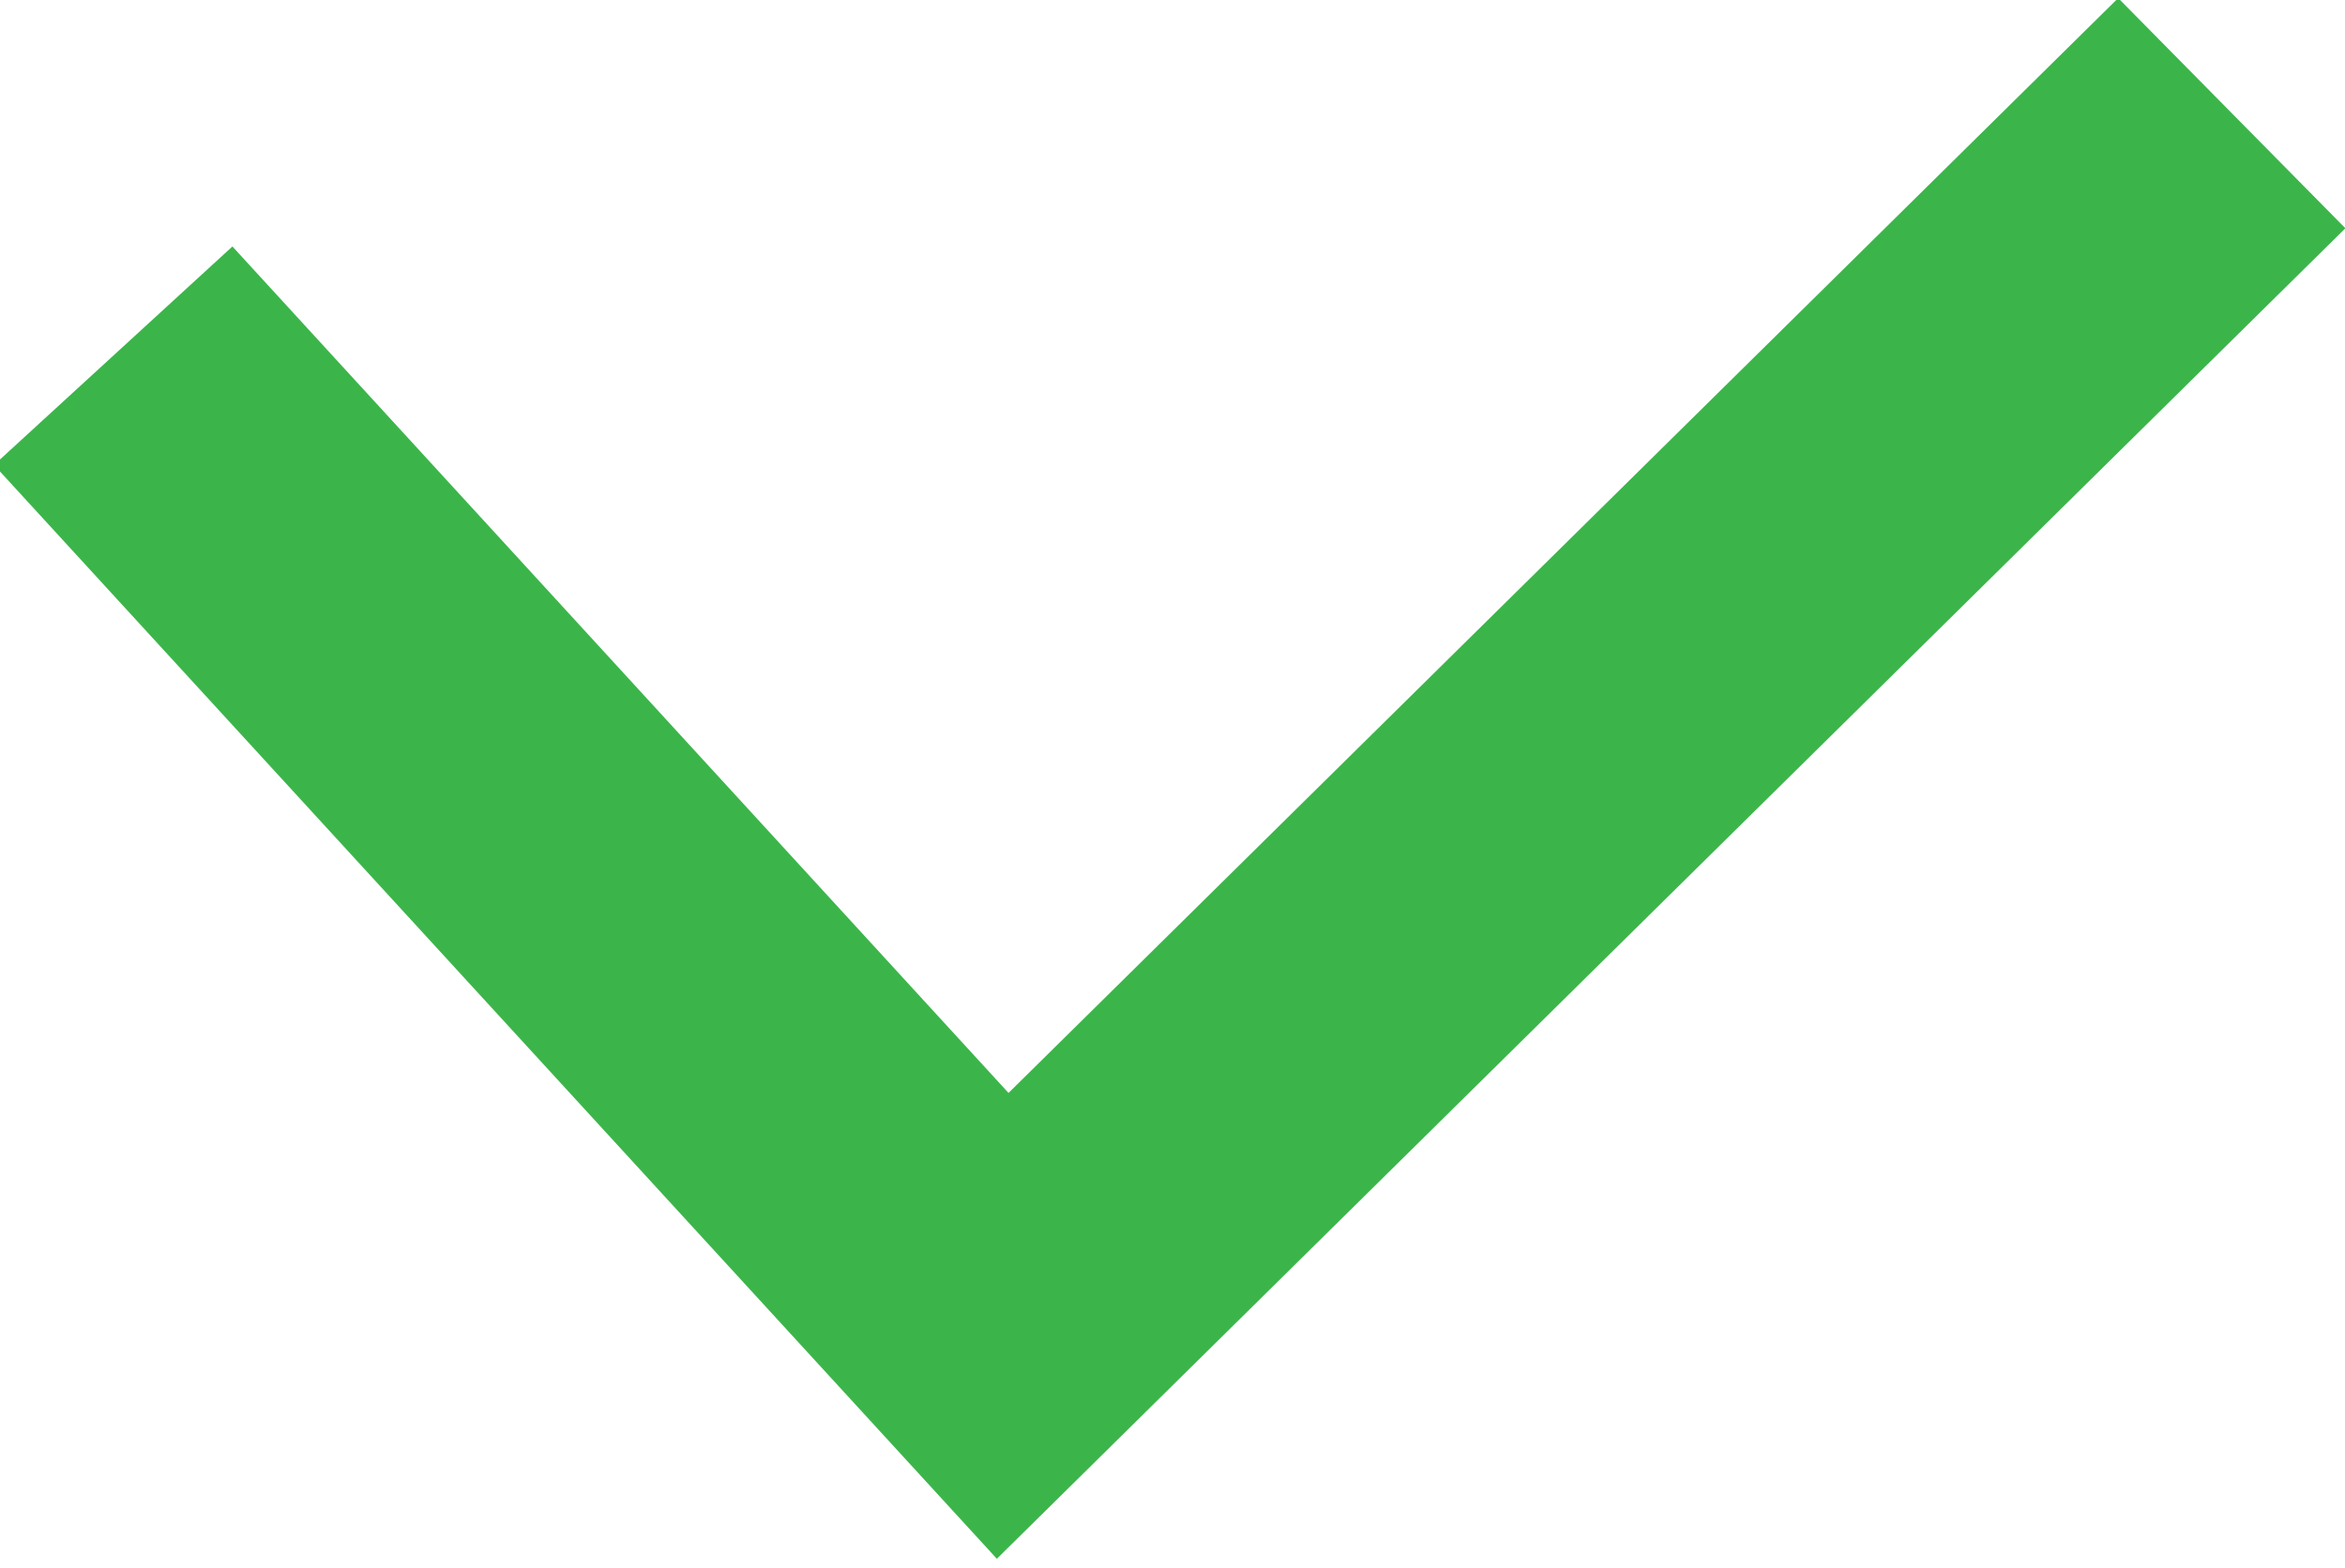 <svg id="Слой_1" xmlns="http://www.w3.org/2000/svg" width="14.5" height="9.7" viewBox="0 0 14.5 9.7"><style>.st0{fill-rule:evenodd;clip-rule:evenodd;fill:none;stroke:#3bb54a;stroke-width:2;stroke-miterlimit:10}</style><path class="st0" d="M13.8.7L6.2 8.2l-5.5-6"/></svg>